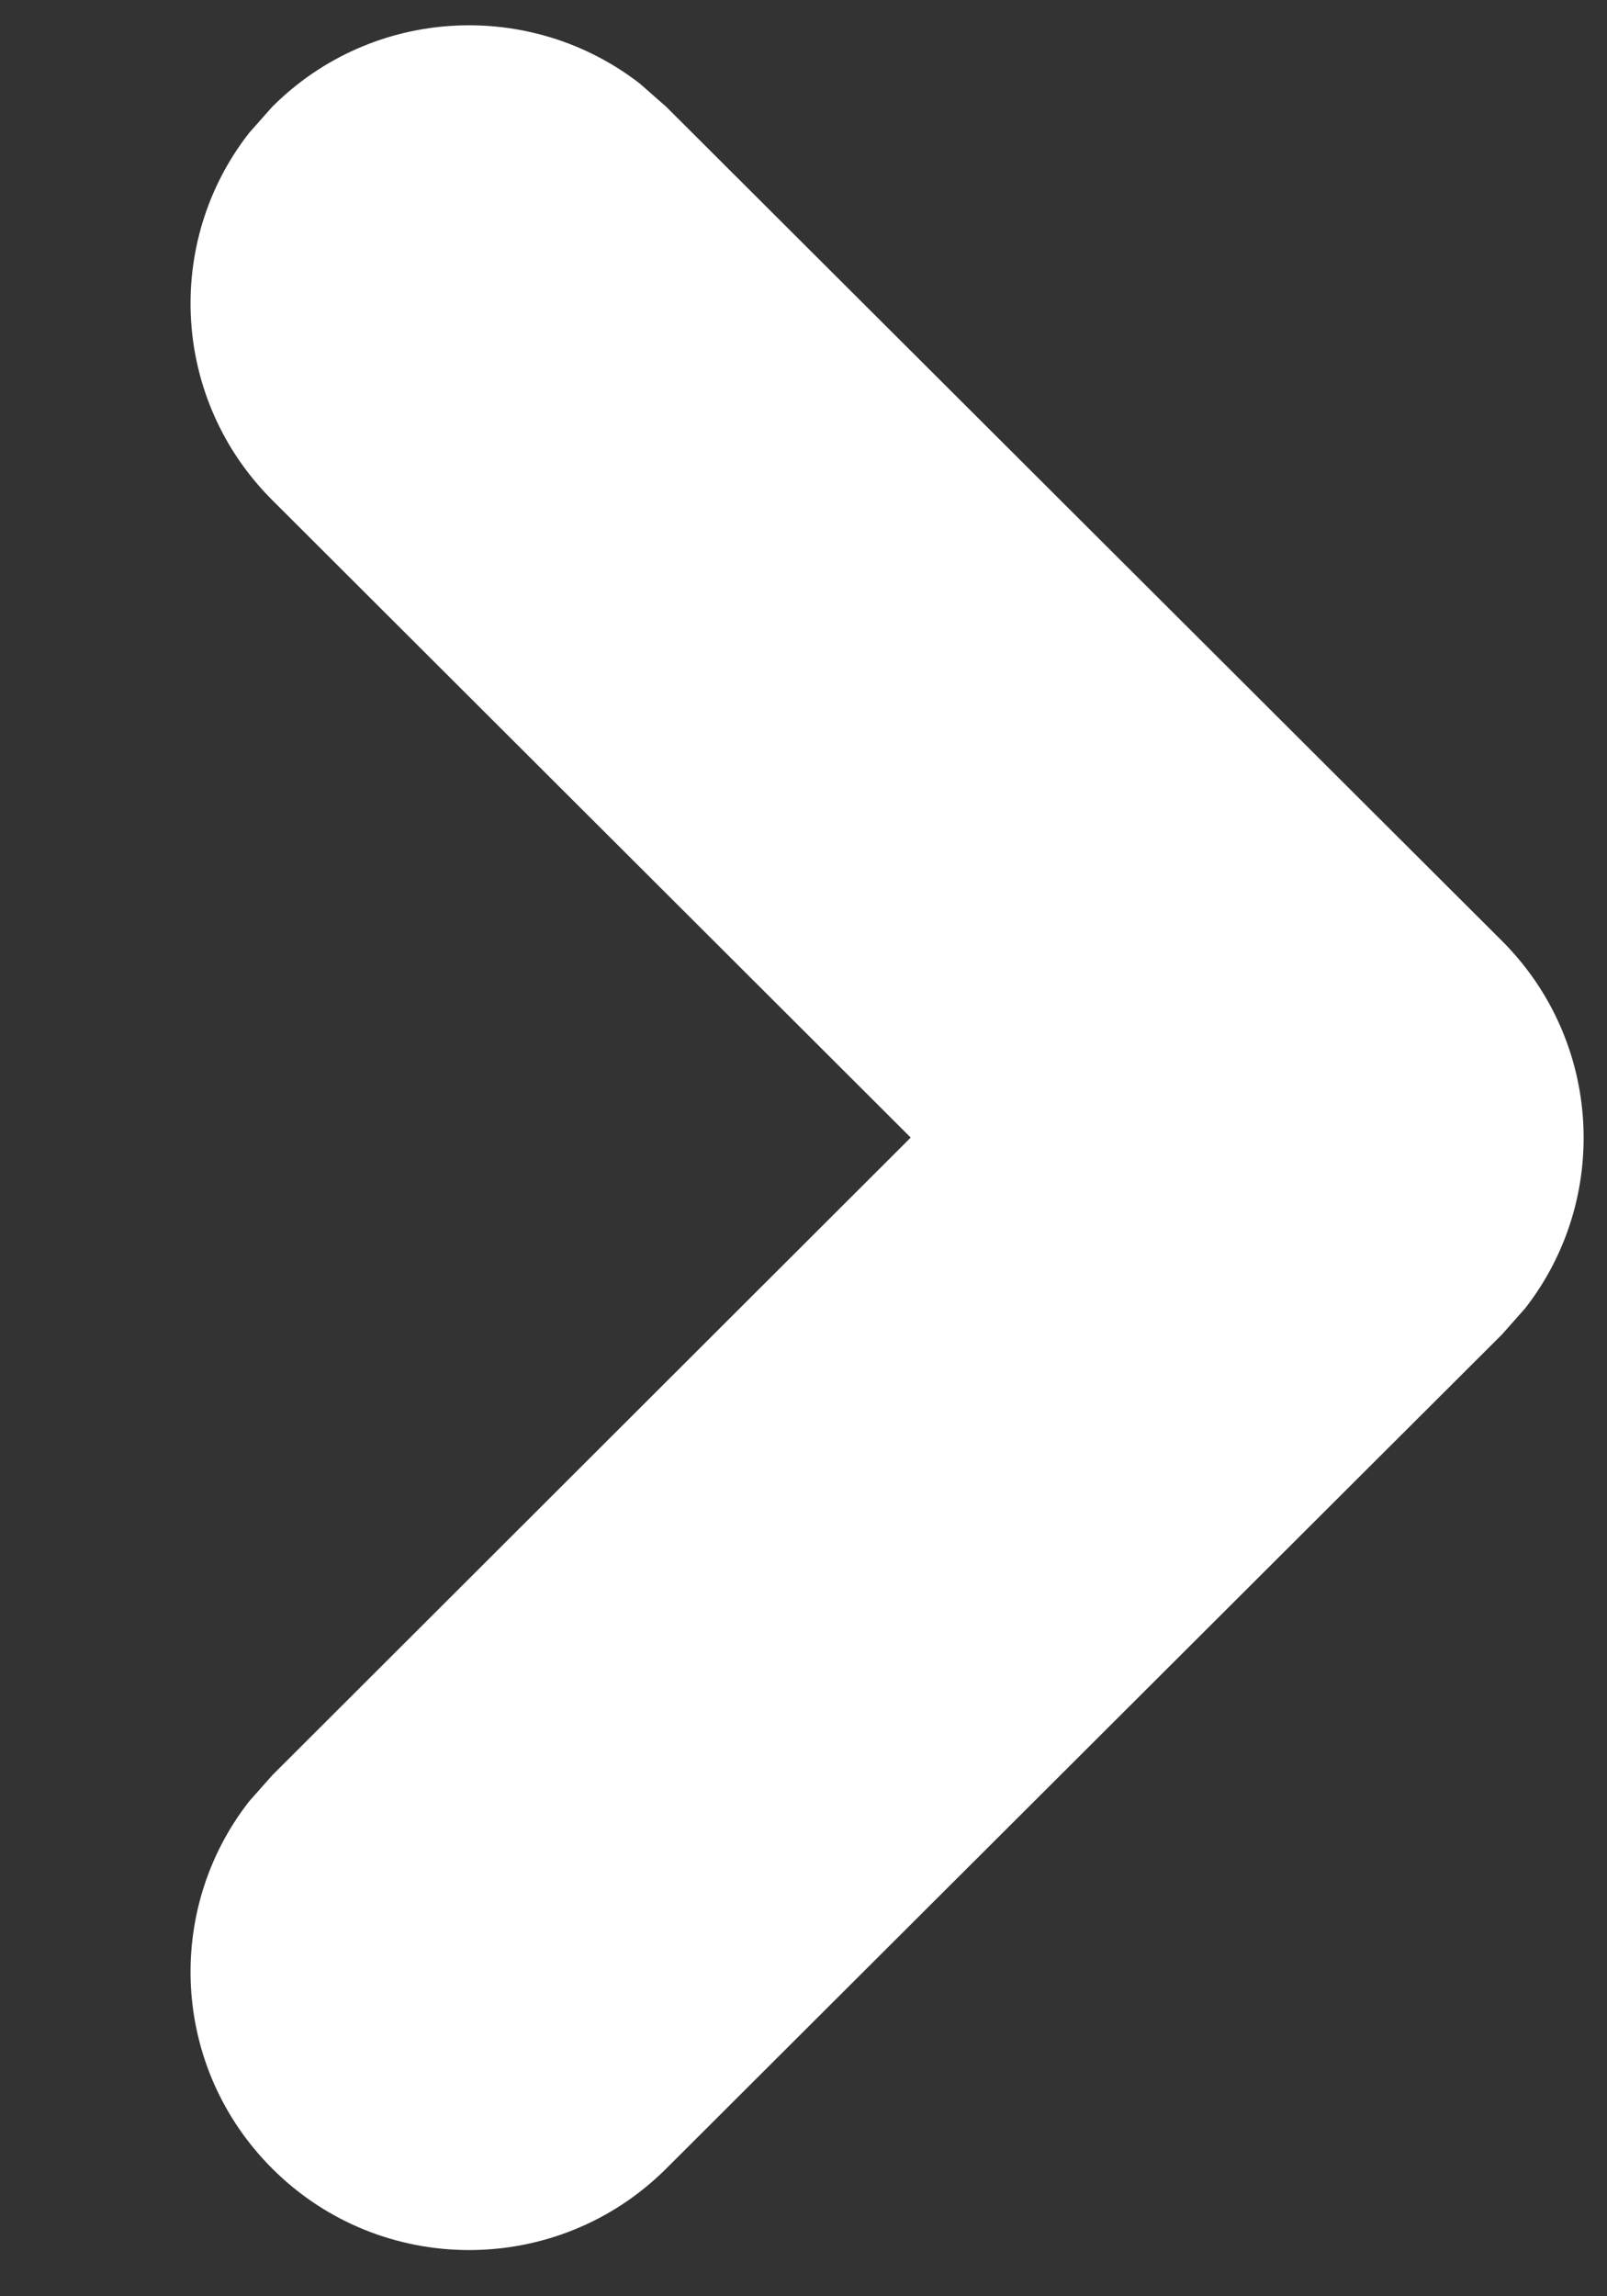 <svg width="7" height="10" viewBox="0 0 7 10" fill="none" xmlns="http://www.w3.org/2000/svg">
<rect x="0" y="0" width="7" height="10" fill="#333333" stroke="none"/>
<path d="M1.186 0.465C1.623 0.028 2.311 -0.005 2.787 0.364L2.902 0.465L6.543 4.098C6.98 4.535 7.014 5.222 6.644 5.697L6.543 5.811L2.902 9.444C2.428 9.917 1.659 9.917 1.186 9.444C0.748 9.007 0.714 8.32 1.085 7.845L1.186 7.731L3.967 4.954L1.186 2.178C0.748 1.741 0.714 1.054 1.085 0.579L1.186 0.465Z" fill="white"/>
</svg>
